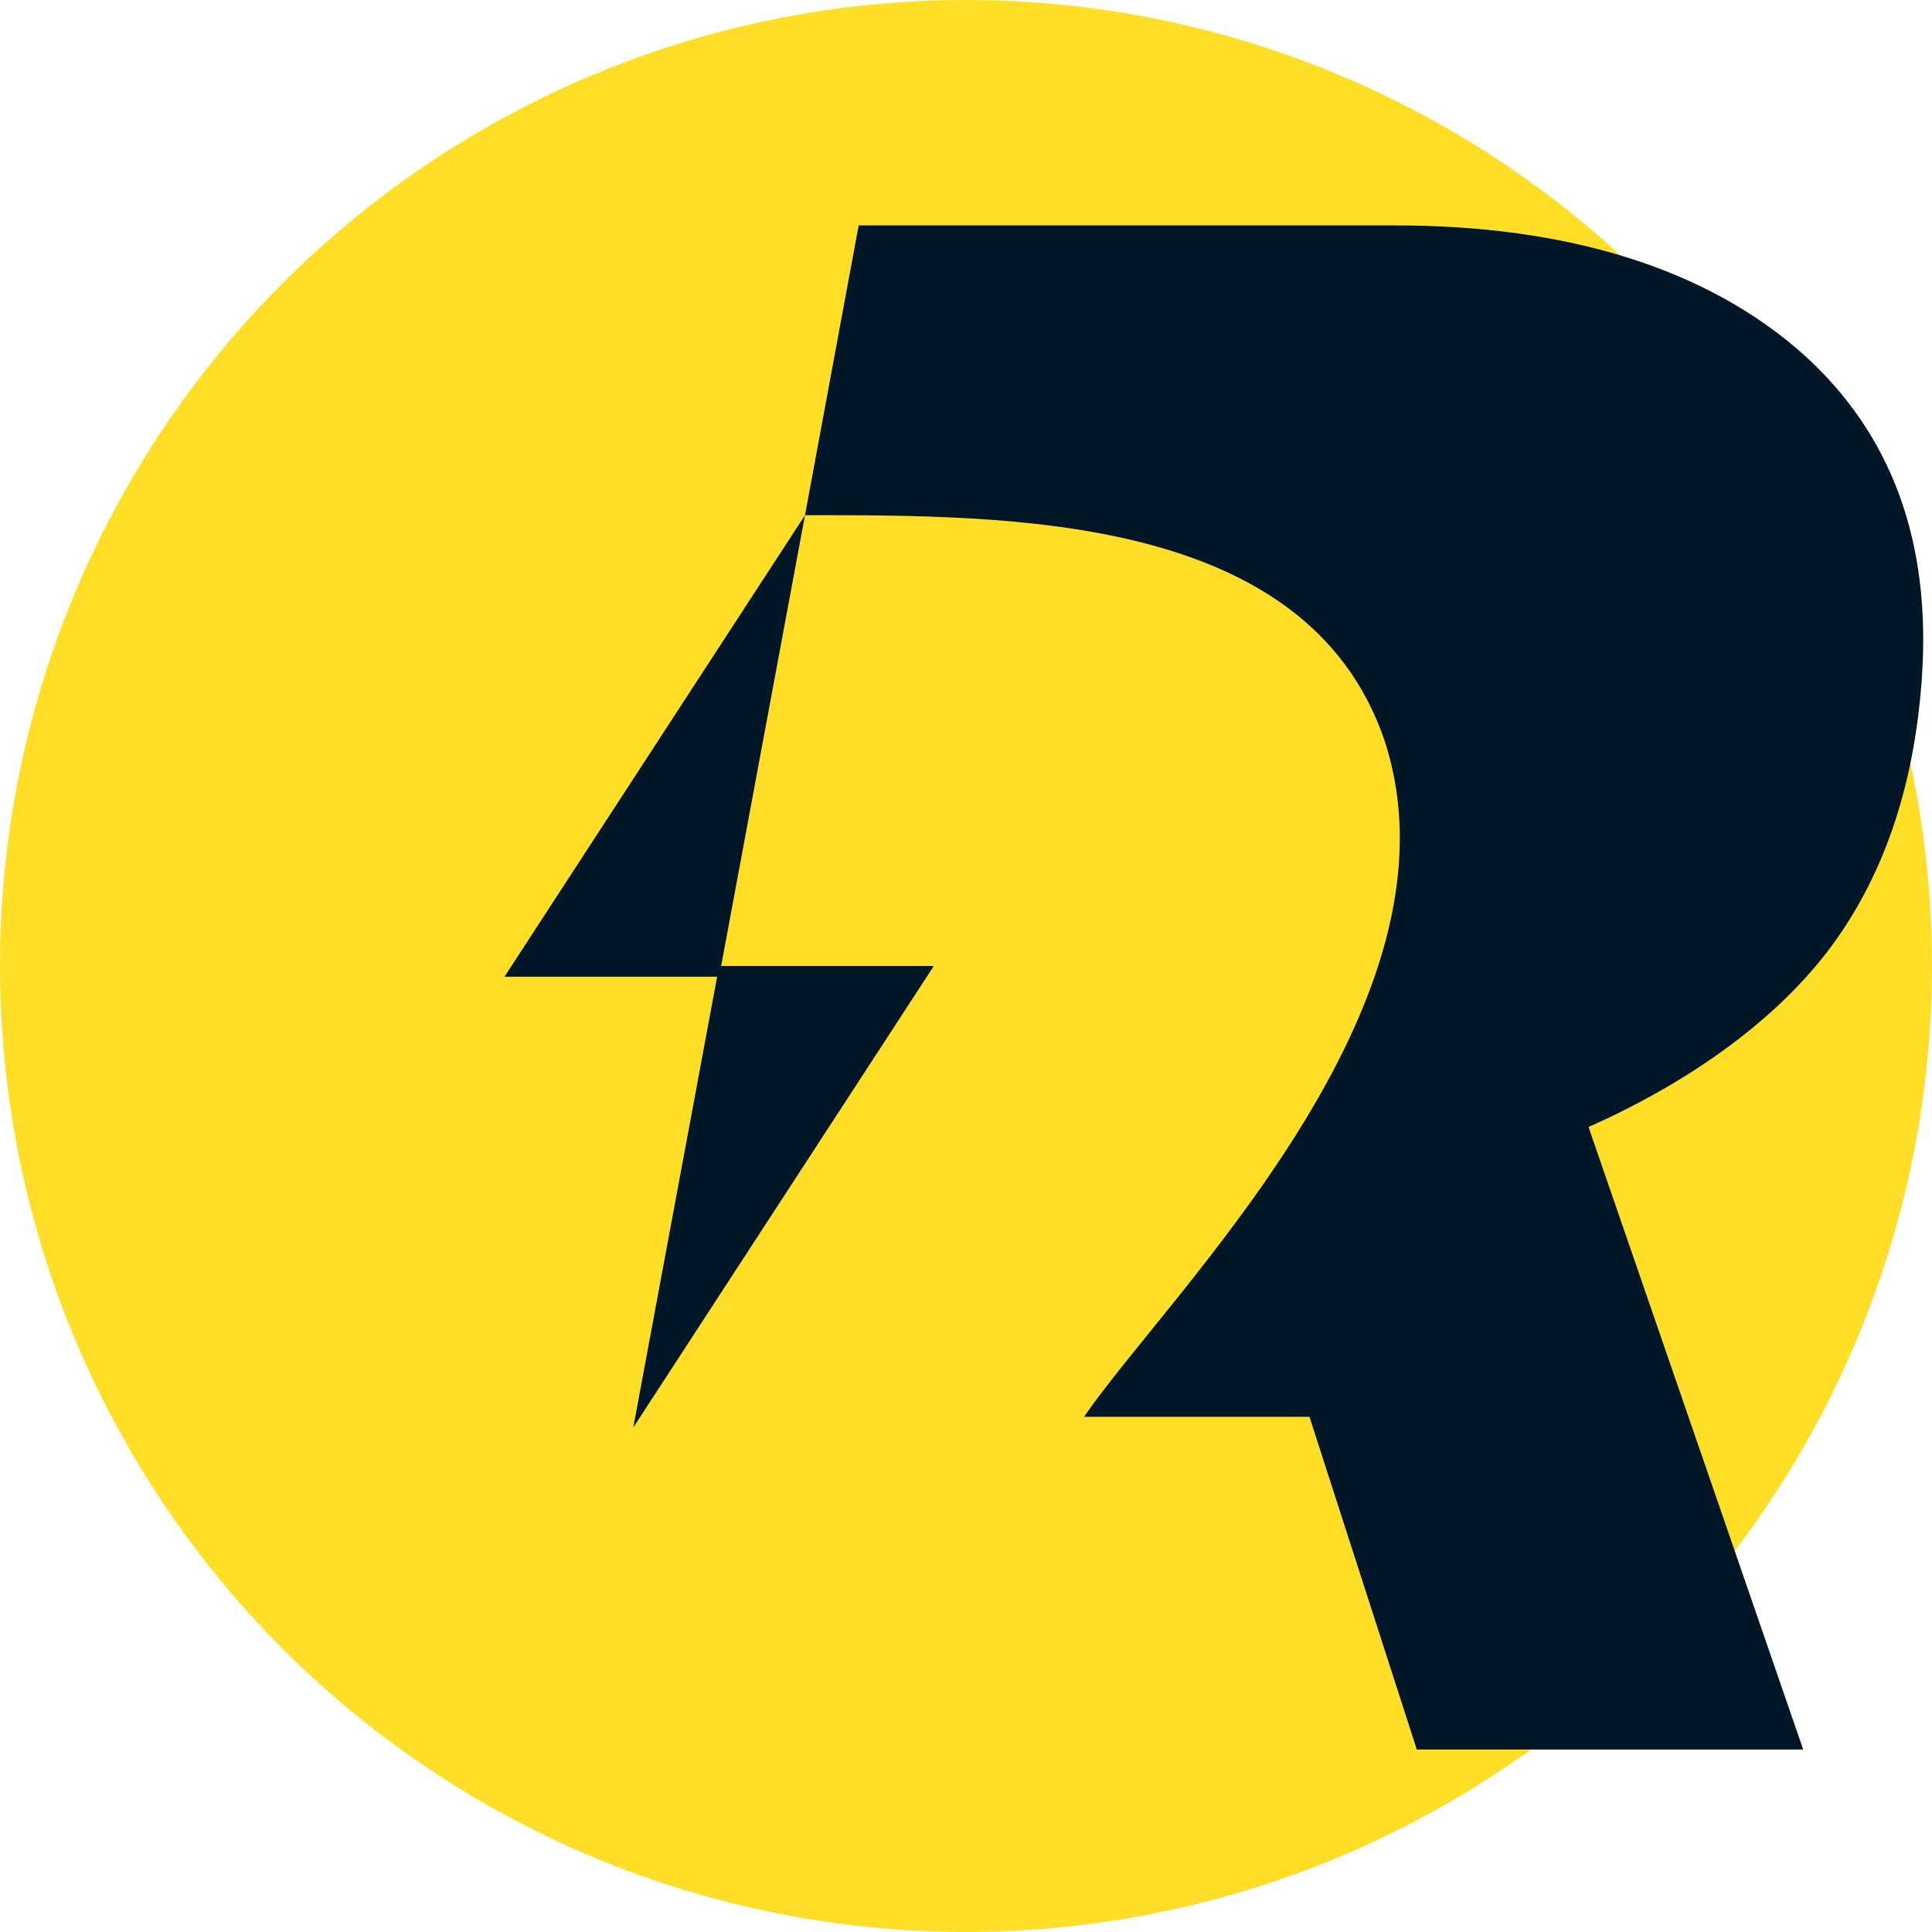 <svg width="180" height="180" viewBox="0 0 180 180" fill="none" xmlns="http://www.w3.org/2000/svg">
<circle cx="90" cy="90" r="90" fill="#FFDE28"/>
<path d="M130 21H80.001L75 48C94 48 121.775 47.812 129 69C137 93.586 108.867 120.5 101 132H122L132 163H168L148 105C157 101 164.958 95.479 170.166 88.773C175.374 82.003 178.337 73.474 179.053 63.188C179.941 50.503 176.257 40.433 168 33C159 24.988 146 21 130 21Z" fill="#011627"/>
<path d="M67.186 90L75 48L47 91H66.814L59 133L87 90H67.186Z" fill="#011627"/>
</svg>

